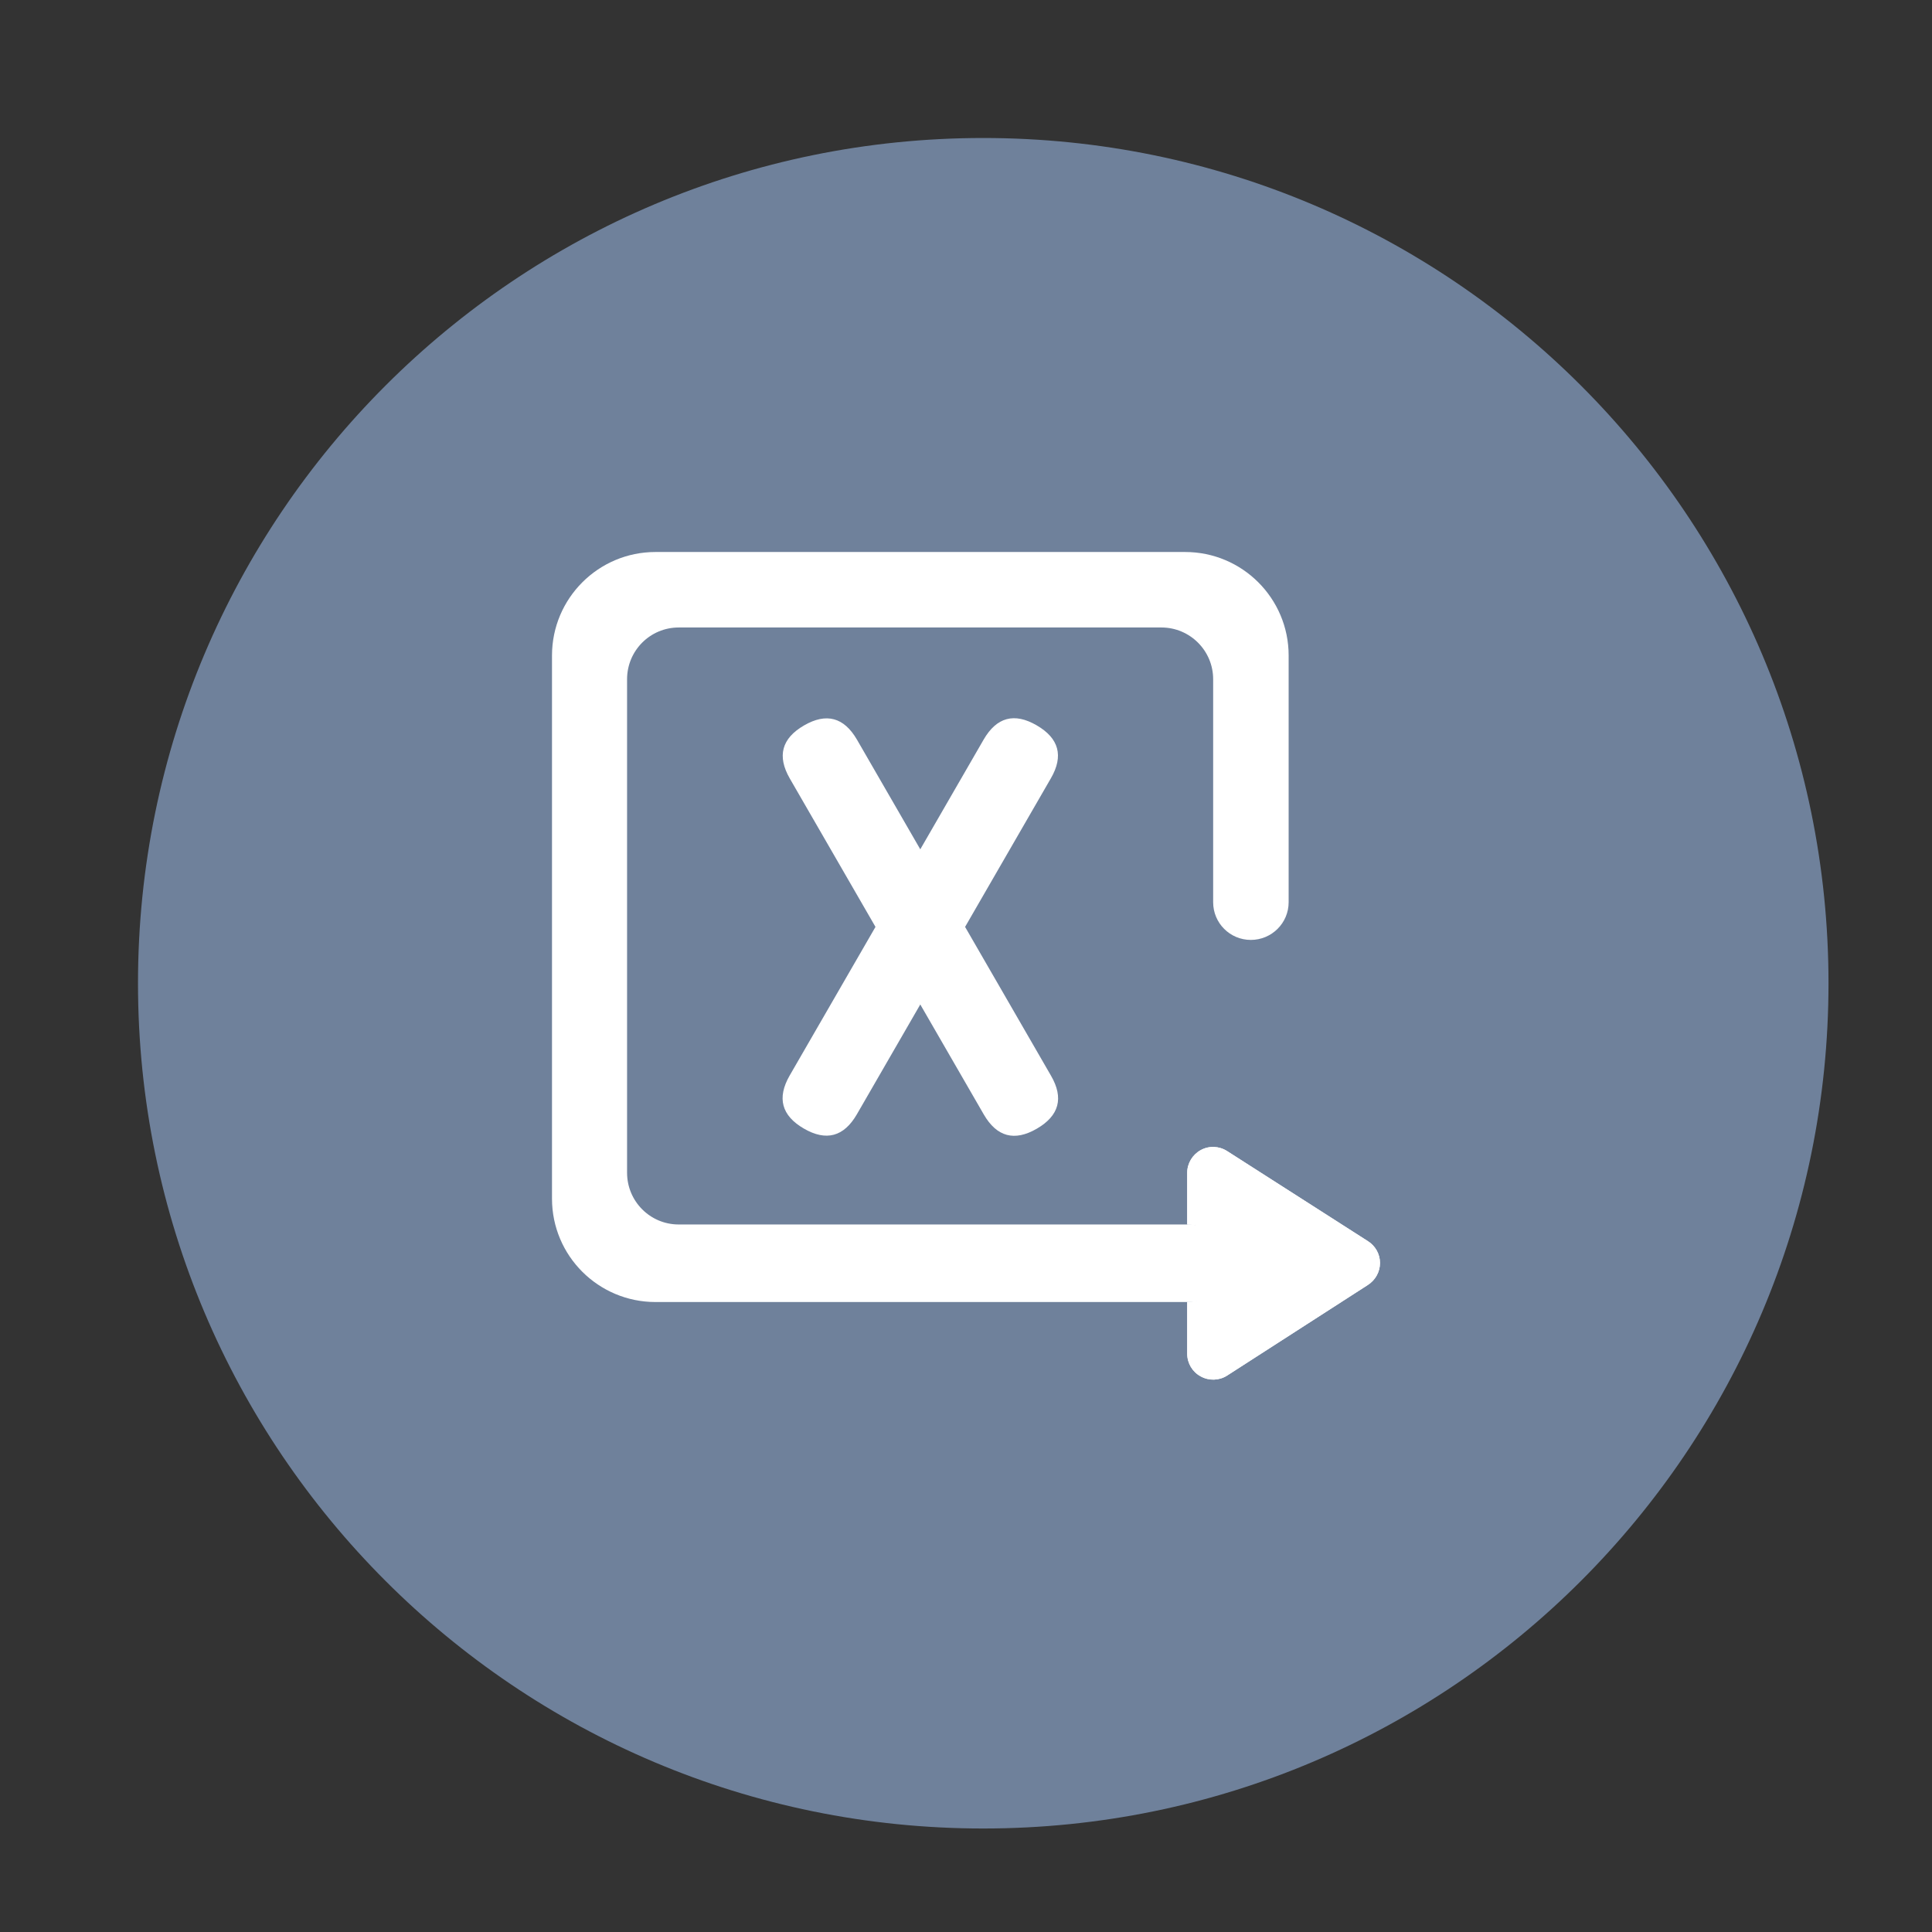 <?xml version="1.0" encoding="UTF-8"?>
<svg width="14px" height="14px" viewBox="0 0 14 14" version="1.1" xmlns="http://www.w3.org/2000/svg" xmlns:xlink="http://www.w3.org/1999/xlink">
    <rect x="0" y="0" width="14" height="14" fill="#333333" stroke="none"/>
    <title>close-circle-filled</title>
    <g id="控件" stroke="none" stroke-width="1" fill="none" fill-rule="evenodd">
        <g id="未开始" transform="translate(-10, -5)">
            <g id="close-circle-filled" transform="translate(10, 5)">
                <path d="M0,0 L14,0 L14,14 L0,14 L0,0 Z" id="close-circle-filled-(Background)"></path>
                <path d="M7.125,1 C3.742,1 1,3.742 1,7.125 C1,10.508 3.742,13.25 7.125,13.25 C10.508,13.25 13.25,10.508 13.25,7.125 C13.25,3.742 10.508,1 7.125,1 Z" fill="#6F819B"></path>
                <g id="编组" transform="translate(4, 4)" fill="#FFFFFF" fill-rule="nonzero">
                    <g id="编组-3">
                        <path d="M1.722,3.794 L3.128,1.359 C3.222,1.197 3.35,1.162 3.512,1.256 C3.674,1.35 3.709,1.478 3.615,1.64 L2.209,4.075 C2.115,4.237 1.987,4.272 1.825,4.178 C1.663,4.084 1.629,3.956 1.722,3.794 L1.722,3.794 Z" id="路径"></path>
                        <path d="M2.21,1.36 L3.616,3.795 C3.71,3.957 3.675,4.085 3.513,4.179 C3.351,4.273 3.223,4.238 3.129,4.076 L1.723,1.641 C1.63,1.479 1.664,1.351 1.826,1.257 C1.988,1.163 2.116,1.198 2.21,1.36 L2.21,1.36 Z M5.911,5.312 L4.892,5.968 C4.834,6.005 4.761,6.007 4.701,5.974 C4.641,5.942 4.603,5.879 4.603,5.81 L4.603,5.435 C4.758,5.435 4.884,5.309 4.884,5.154 C4.884,4.999 4.758,4.873 4.603,4.873 L4.603,4.498 C4.603,4.43 4.641,4.367 4.701,4.334 C4.761,4.301 4.834,4.304 4.892,4.341 L5.911,4.993 C5.966,5.027 6,5.087 6,5.152 C6,5.217 5.966,5.277 5.911,5.312 Z" id="形状"></path>
                        <path d="M5.338,0.75 L5.338,2.538 C5.338,2.689 5.215,2.811 5.064,2.811 C4.913,2.811 4.791,2.689 4.791,2.538 L4.791,0.922 C4.791,0.715 4.623,0.547 4.416,0.547 L0.918,0.547 C0.711,0.547 0.544,0.715 0.544,0.922 L0.544,4.498 C0.544,4.705 0.711,4.873 0.918,4.873 L4.614,4.873 C4.77,4.873 4.895,4.999 4.895,5.154 C4.895,5.309 4.77,5.435 4.614,5.435 L0.75,5.435 C0.336,5.435 0,5.1 0,4.686 L0,0.75 C0,0.336 0.336,0 0.75,0 L4.588,0 C5.002,0 5.338,0.336 5.338,0.75 Z" id="路径"></path>
                        <path d="M5.911,5.312 L4.892,5.968 C4.834,6.005 4.761,6.007 4.701,5.974 C4.641,5.942 4.603,5.879 4.603,5.81 L4.603,5.435 C4.758,5.435 4.884,5.309 4.884,5.154 C4.884,4.999 4.758,4.873 4.603,4.873 L4.603,4.498 C4.603,4.43 4.641,4.367 4.701,4.334 C4.761,4.301 4.834,4.304 4.892,4.341 L5.911,4.993 C5.966,5.027 6,5.087 6,5.152 C6,5.217 5.966,5.277 5.911,5.312 L5.911,5.312 Z" id="路径"></path>
                    </g>
                </g>
            </g>
        </g>
    </g>
</svg>